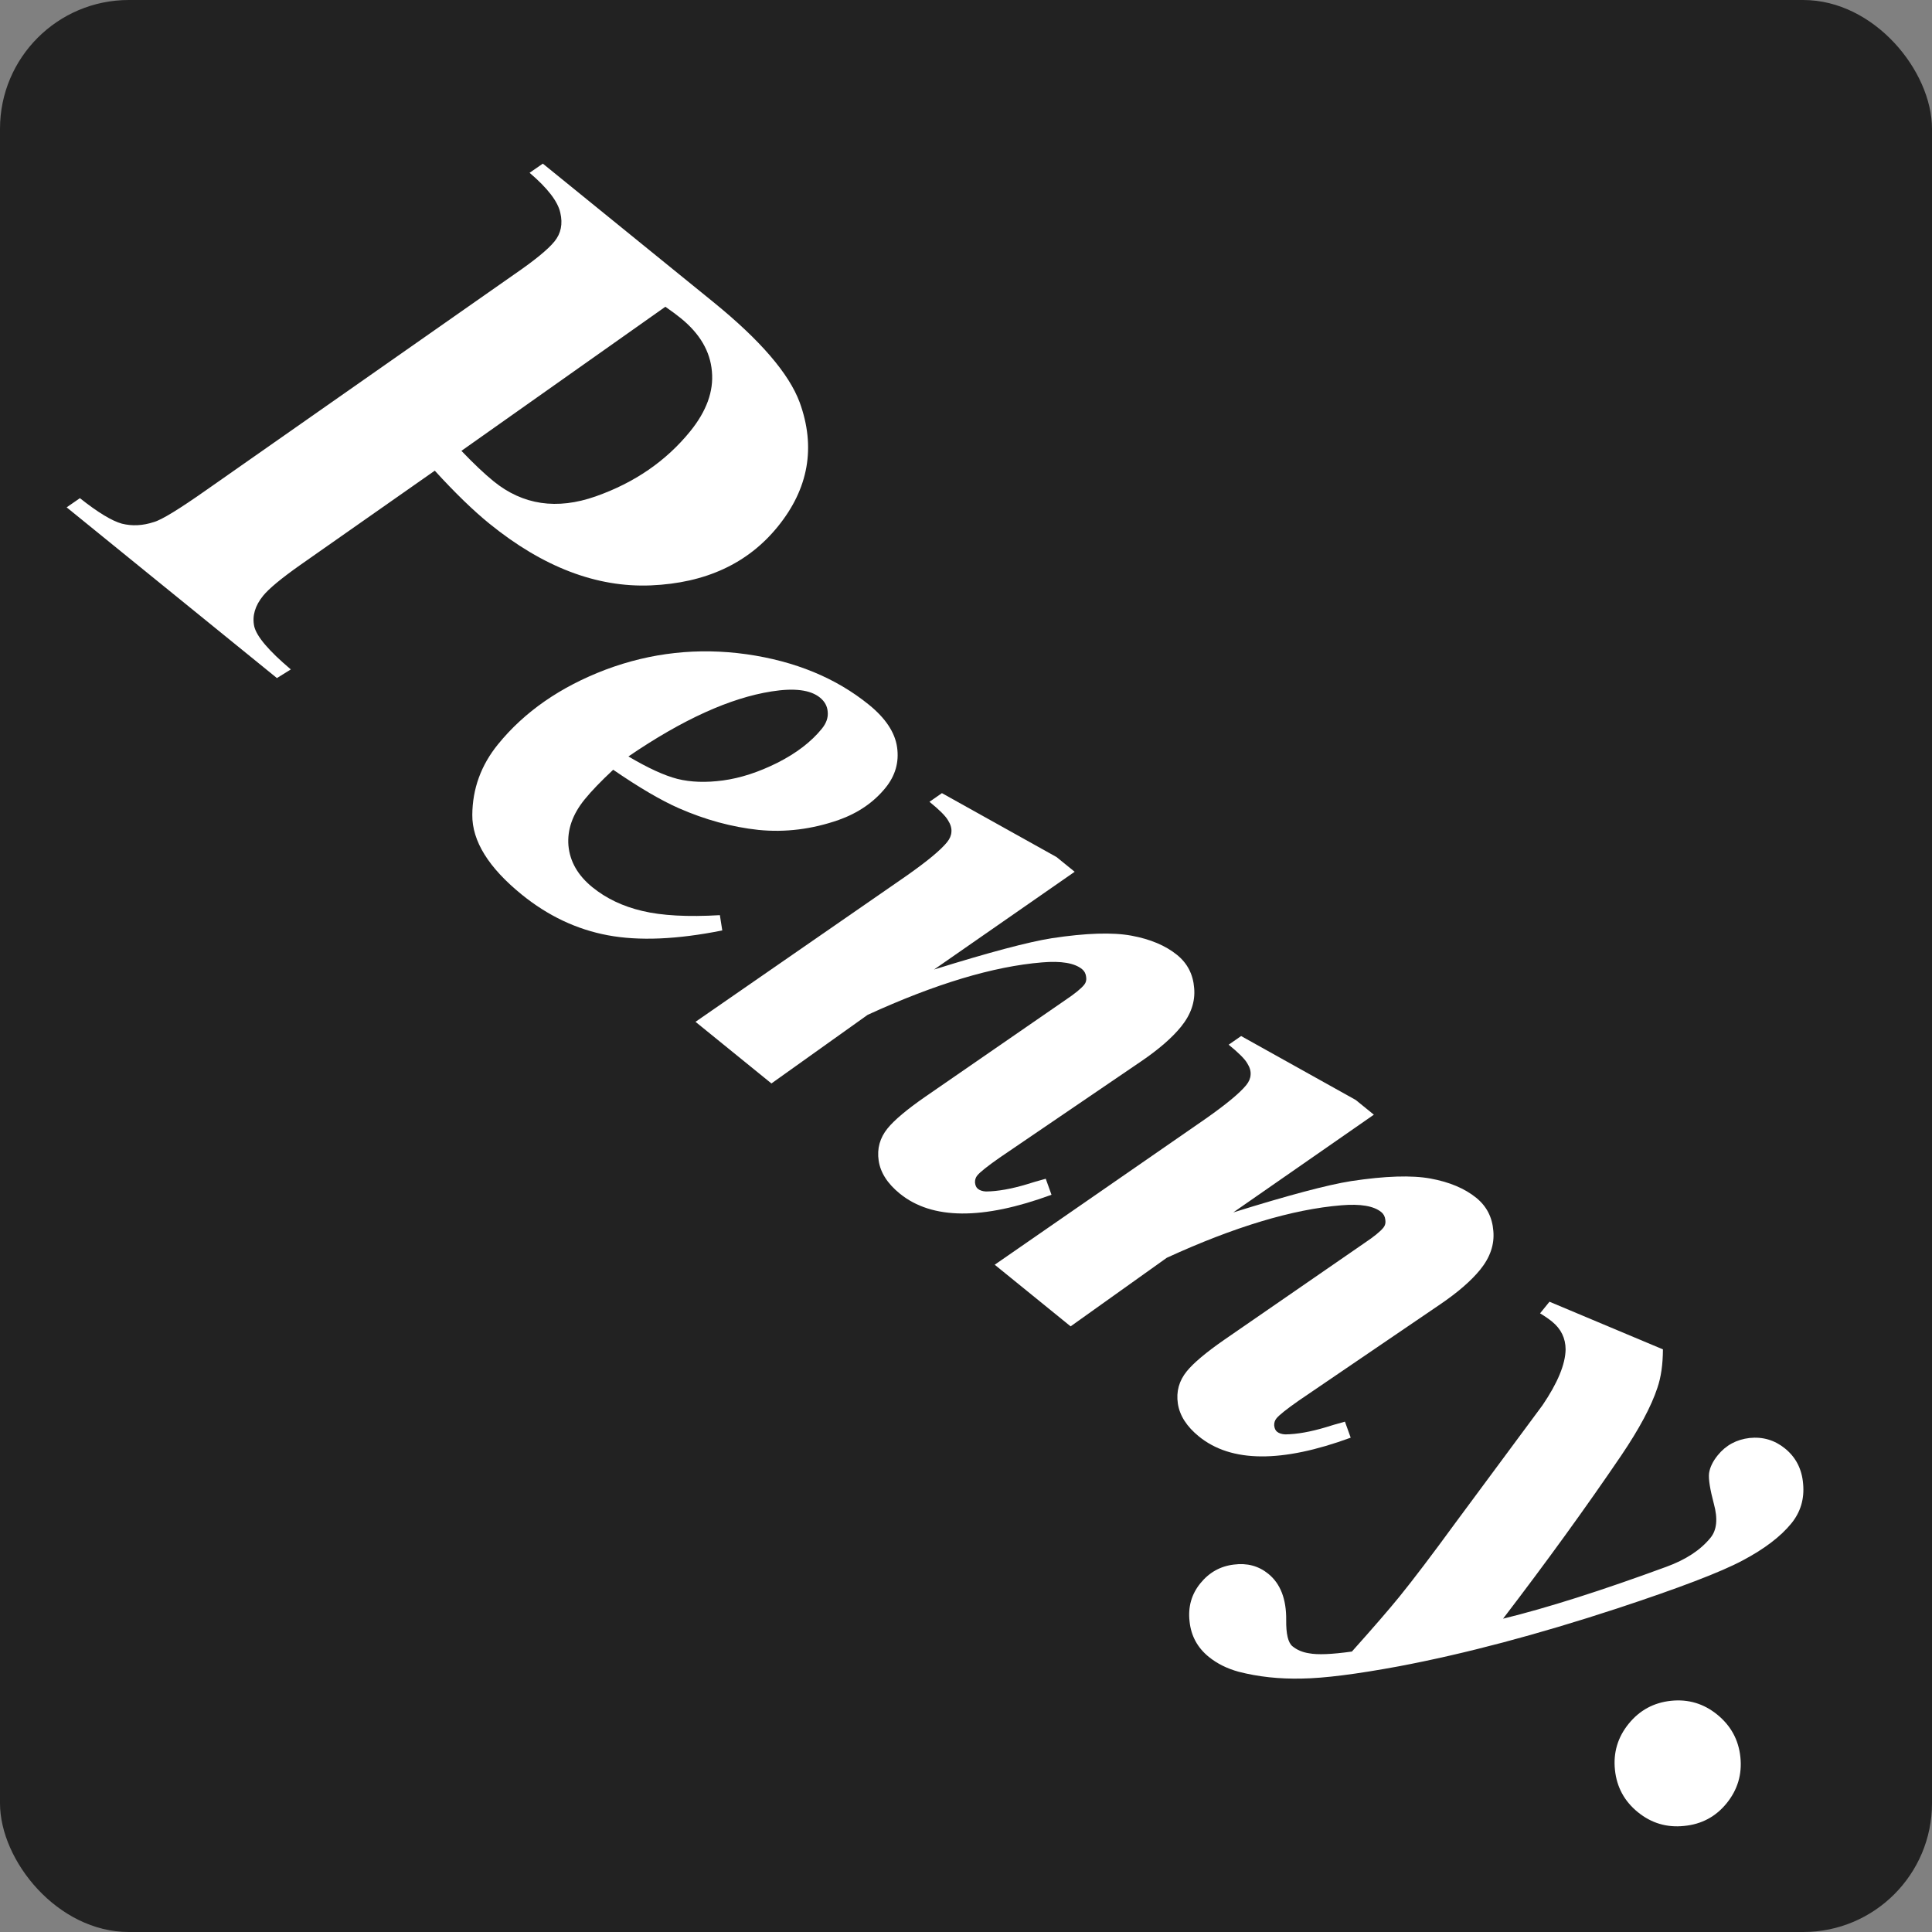 <svg width="180" height="180" viewBox="0 0 180 180" fill="none" xmlns="http://www.w3.org/2000/svg">
<rect x="0" y="0" width="180" height="180" fill="#808080" stroke="none"/>
<g clip-path="url(#clip0_61_39441)">
<rect width="180" height="180" rx="12" fill="#222222"/>
<path d="M159.984 159.74C161.26 160.776 161.981 162.098 162.148 163.706C162.315 165.315 161.888 166.747 160.867 168.005C159.847 169.262 158.523 169.967 156.896 170.119C155.288 170.286 153.855 169.859 152.598 168.838C151.34 167.817 150.628 166.502 150.461 164.894C150.294 163.286 150.721 161.853 151.742 160.596C152.763 159.339 154.078 158.626 155.686 158.459C157.294 158.292 158.727 158.719 159.984 159.74Z" fill="white"/>
<path d="M144.362 121.279L154.932 125.718C154.925 127.124 154.753 128.319 154.415 129.302C153.848 131.021 152.728 133.118 151.055 135.594C147.75 140.459 144.077 145.53 140.037 150.809C144.132 149.808 149.197 148.199 155.232 145.981C157.059 145.317 158.439 144.412 159.369 143.265C159.955 142.544 160.057 141.492 159.677 140.109C159.315 138.742 159.165 137.792 159.229 137.26C159.307 136.71 159.579 136.149 160.044 135.576C160.795 134.651 161.781 134.117 163.002 133.973C164.241 133.845 165.342 134.171 166.304 134.951C167.321 135.777 167.884 136.878 167.993 138.255C168.12 139.648 167.756 140.871 166.901 141.925C165.895 143.164 164.372 144.321 162.334 145.396C160.328 146.468 156.436 147.955 150.656 149.859C143.255 152.287 136.474 154.083 130.313 155.248C126.376 155.978 123.367 156.358 121.288 156.388C119.193 156.436 117.232 156.225 115.406 155.754C114.325 155.46 113.397 154.997 112.62 154.367C111.566 153.511 110.97 152.413 110.83 151.073C110.673 149.718 111.007 148.532 111.833 147.515C112.658 146.498 113.698 145.916 114.953 145.768C116.189 145.606 117.26 145.893 118.166 146.628C119.294 147.544 119.849 148.977 119.832 150.926C119.815 152.231 120.01 153.049 120.417 153.379C120.842 153.725 121.356 153.942 121.957 154.032C122.752 154.187 124.085 154.133 125.954 153.871C127.941 151.65 129.415 149.948 130.376 148.764C131.667 147.174 133.41 144.877 135.604 141.872L143.712 130.922C145.122 128.845 145.84 127.111 145.864 125.72C145.857 124.671 145.437 123.809 144.605 123.133C144.291 122.878 143.917 122.62 143.484 122.36L144.362 121.279Z" fill="white"/>
<path d="M128 103.853L114.9 112.959C120.034 111.359 123.692 110.387 125.874 110.042C129.058 109.559 131.53 109.48 133.291 109.805C135.052 110.13 136.469 110.728 137.541 111.599C138.503 112.38 139.033 113.408 139.131 114.685C139.245 115.943 138.837 117.145 137.906 118.292C137.065 119.327 135.822 120.405 134.177 121.524L121.012 130.485C119.875 131.28 119.179 131.835 118.924 132.149C118.774 132.334 118.703 132.553 118.713 132.806C118.741 133.074 118.828 133.268 118.976 133.388C119.161 133.538 119.415 133.622 119.739 133.639C120.822 133.628 122.093 133.403 123.555 132.964C123.931 132.84 124.515 132.669 125.305 132.452L125.841 133.945C119.415 136.306 114.704 136.27 111.708 133.838C110.562 132.907 109.905 131.883 109.738 130.766C109.572 129.649 109.849 128.646 110.569 127.759C111.2 126.982 112.36 126.007 114.05 124.832L127.132 115.804C128.003 115.222 128.589 114.747 128.889 114.377C129.054 114.173 129.114 113.93 129.067 113.647C129.036 113.346 128.91 113.105 128.688 112.925C127.985 112.354 126.744 112.144 124.965 112.295C120.431 112.664 115.013 114.294 108.709 117.183L99.747 123.574L92.674 117.832L112.318 104.236C114.243 102.885 115.506 101.839 116.107 101.1C116.362 100.785 116.498 100.466 116.515 100.143C116.548 99.801 116.442 99.439 116.2 99.058C115.972 98.659 115.396 98.083 114.471 97.333L115.632 96.526L126.308 102.479L128 103.853Z" fill="white"/>
<path d="M100.125 81.221L87.025 90.328C92.159 88.728 95.817 87.756 97.999 87.411C101.183 86.928 103.655 86.849 105.416 87.174C107.177 87.499 108.594 88.097 109.666 88.968C110.628 89.749 111.158 90.777 111.257 92.054C111.37 93.312 110.962 94.514 110.031 95.661C109.19 96.696 107.948 97.773 106.303 98.892L93.137 107.854C92 108.649 91.304 109.204 91.049 109.518C90.899 109.703 90.829 109.922 90.838 110.175C90.866 110.443 90.954 110.637 91.102 110.757C91.287 110.907 91.541 110.991 91.864 111.008C92.947 110.997 94.219 110.772 95.68 110.333C96.057 110.209 96.64 110.038 97.43 109.821L97.966 111.314C91.54 113.675 86.829 113.639 83.834 111.207C82.687 110.276 82.031 109.252 81.864 108.135C81.697 107.018 81.974 106.015 82.694 105.128C83.325 104.351 84.485 103.376 86.175 102.201L99.258 93.173C100.129 92.591 100.714 92.115 101.014 91.746C101.18 91.542 101.239 91.299 101.193 91.016C101.161 90.715 101.035 90.474 100.813 90.293C100.11 89.723 98.869 89.513 97.09 89.664C92.557 90.033 87.138 91.662 80.835 94.552L71.872 100.943L64.799 95.201L84.443 81.605C86.369 80.254 87.632 79.208 88.232 78.469C88.487 78.154 88.624 77.835 88.641 77.512C88.673 77.17 88.568 76.808 88.325 76.427C88.097 76.027 87.521 75.452 86.597 74.702L87.757 73.895L98.433 79.848L100.125 81.221Z" fill="white"/>
<path d="M57.129 71.716C55.986 72.783 55.1 73.705 54.469 74.481C53.343 75.868 52.84 77.3 52.96 78.778C53.098 80.271 53.842 81.565 55.192 82.661C56.486 83.712 58.036 84.448 59.84 84.871C61.664 85.308 64.073 85.439 67.069 85.263L67.293 86.687C63.08 87.531 59.523 87.68 56.621 87.135C53.72 86.59 51.049 85.326 48.608 83.344C45.52 80.837 43.985 78.364 44.003 75.924C44.02 73.483 44.817 71.293 46.394 69.351C48.856 66.319 52.196 63.999 56.415 62.393C60.652 60.801 65.03 60.322 69.549 60.953C74.086 61.6 77.889 63.169 80.959 65.661C82.512 66.922 83.386 68.245 83.581 69.63C83.775 71.016 83.415 72.272 82.499 73.4C81.403 74.75 79.949 75.748 78.136 76.393C75.653 77.26 73.162 77.57 70.664 77.321C68.181 77.054 65.707 76.379 63.241 75.298C61.59 74.572 59.553 73.378 57.129 71.716ZM58.549 70.477C60.372 71.557 61.892 72.254 63.11 72.568C64.361 72.879 65.78 72.926 67.366 72.711C68.986 72.492 70.673 71.944 72.427 71.068C74.197 70.173 75.577 69.115 76.568 67.895C76.989 67.377 77.171 66.85 77.115 66.314C77.078 65.793 76.838 65.352 76.394 64.992C75.506 64.271 74.005 64.08 71.889 64.418C68.024 65.023 63.577 67.042 58.549 70.477Z" fill="white"/>
<path d="M40.507 43.852L27.97 52.641C26.206 53.886 25.055 54.841 24.514 55.506C23.761 56.434 23.484 57.38 23.683 58.344C23.899 59.288 25.036 60.63 27.095 62.368L25.801 63.175L6.21 47.268L7.444 46.413C9.117 47.739 10.422 48.531 11.358 48.789C12.311 49.027 13.3 48.977 14.327 48.64C15.039 48.449 16.696 47.436 19.299 45.601L47.868 25.593C49.789 24.275 51.052 23.243 51.658 22.497C52.264 21.751 52.445 20.862 52.204 19.829C51.978 18.776 51.023 17.533 49.34 16.099L50.574 15.245L66.466 28.147C70.826 31.688 73.505 34.799 74.502 37.482C76.021 41.659 75.34 45.522 72.459 49.07C69.676 52.498 65.741 54.321 60.654 54.539C55.602 54.753 50.581 52.834 45.589 48.781C44.09 47.564 42.395 45.921 40.507 43.852ZM42.989 42.004C44.141 43.207 45.141 44.152 45.989 44.841C48.712 47.052 51.884 47.52 55.505 46.245C59.126 44.969 62.058 42.951 64.301 40.189C65.823 38.313 66.499 36.453 66.327 34.608C66.172 32.743 65.207 31.089 63.431 29.648C63.056 29.343 62.577 28.987 61.991 28.579L42.989 42.004Z" fill="white"/>
</g>
<defs>
<clipPath id="clip0_61_39441">
<rect width="180" height="180" rx="12" fill="white"/>
</clipPath>
</defs>
</svg>
